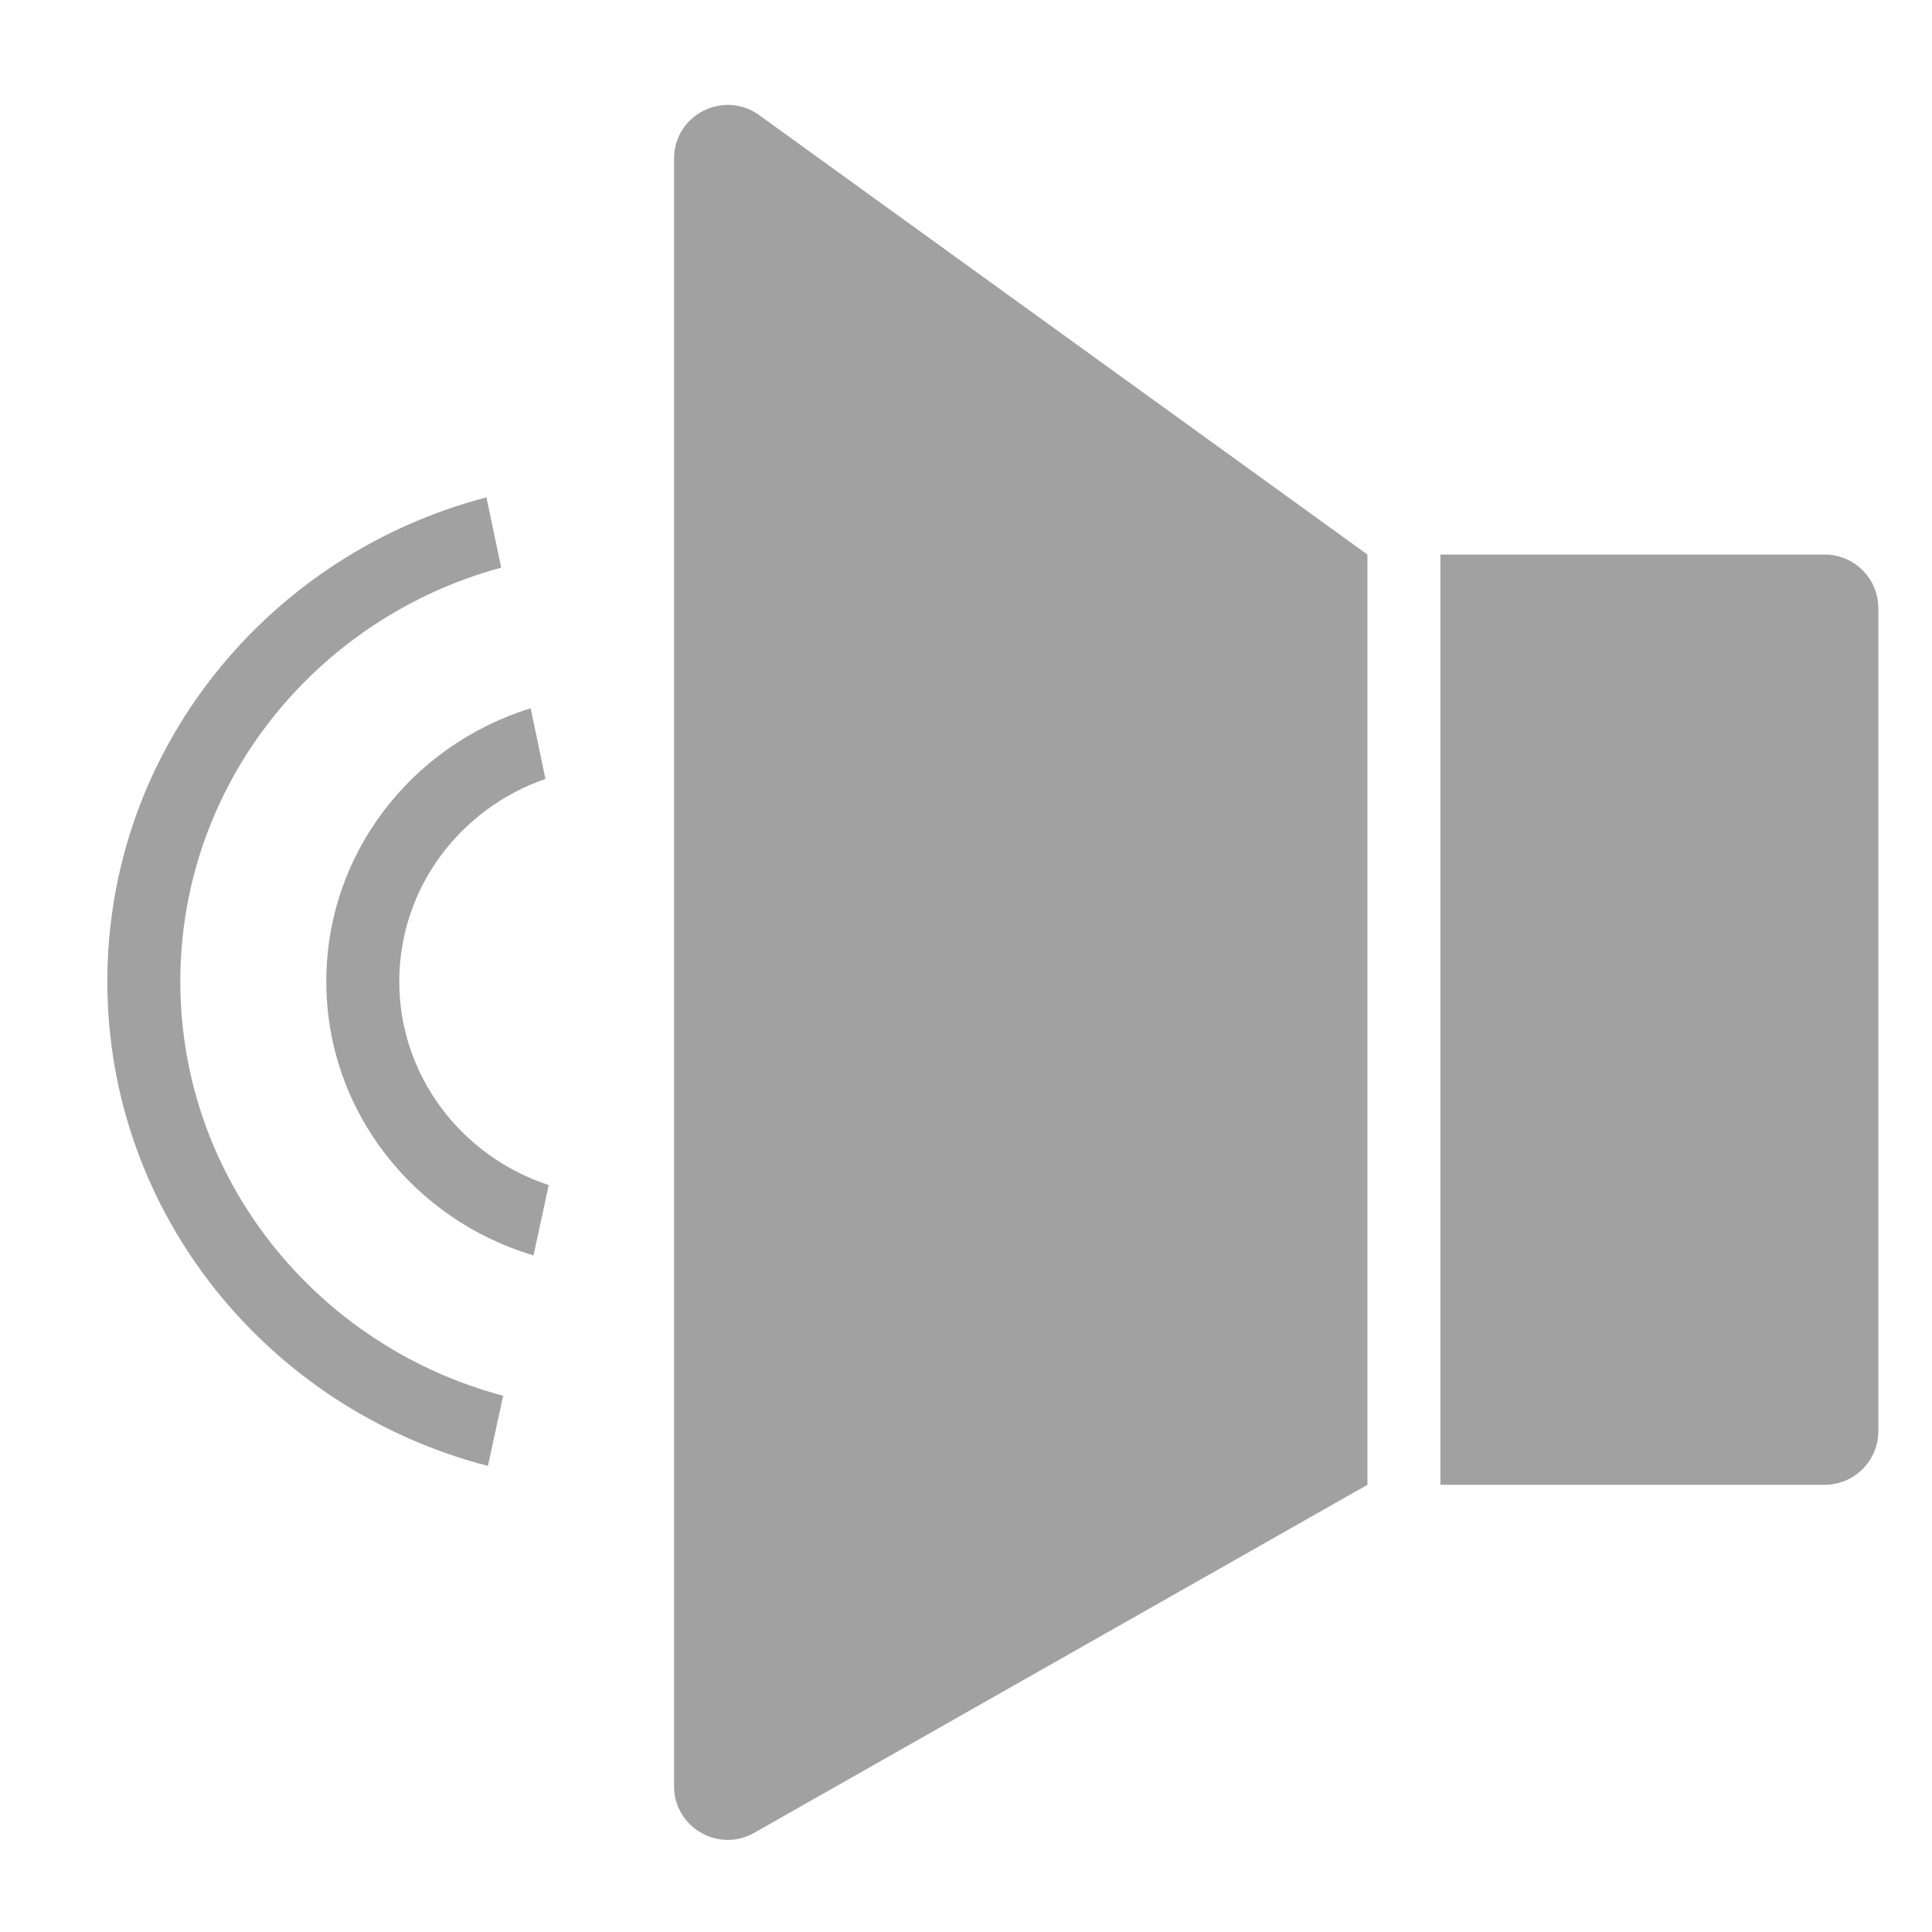 <svg width="36" height="36" viewBox="0 0 36 36" fill="none" xmlns="http://www.w3.org/2000/svg">
<mask id="mask0_11_1450" style="mask-type:alpha" maskUnits="userSpaceOnUse" x="0" y="0" width="36" height="36">
<rect width="36" height="36" fill="#A1A1A1"/>
</mask>
<g mask="url(#mask0_11_1450)">
<path d="M26.84 10.333H34C34.552 10.333 35 10.781 35 11.333V26.667C35 27.219 34.552 27.667 34 27.667H26.84V10.333Z" fill="#A1A1A1"/>
<path d="M25.48 10.333L14.146 2.145C13.484 1.668 12.56 2.14 12.56 2.956V33.283C12.56 34.049 13.387 34.531 14.054 34.152L25.48 27.667V10.333Z" fill="#A1A1A1"/>
<path fill-rule="evenodd" clip-rule="evenodd" d="M9.064 9.268C4.997 10.329 2 13.966 2 18.288C2 22.62 5.01 26.262 9.092 27.315L9.375 26.008C5.909 25.085 3.36 21.978 3.36 18.288C3.36 14.61 5.891 11.512 9.339 10.577L9.064 9.268ZM19.04 21.399C19.452 20.442 19.68 19.391 19.68 18.288C19.68 17.184 19.452 16.133 19.04 15.177V12.564C20.294 14.144 21.04 16.131 21.04 18.288C21.04 20.445 20.294 22.431 19.04 24.012V21.399ZM9.888 13.198C7.681 13.878 6.08 15.899 6.08 18.288C6.08 20.695 7.707 22.73 9.941 23.393L10.225 22.082C8.606 21.551 7.44 20.053 7.44 18.288C7.44 16.544 8.577 15.062 10.164 14.514L9.888 13.198Z" fill="#A1A1A1"/>
</g>
</svg>
